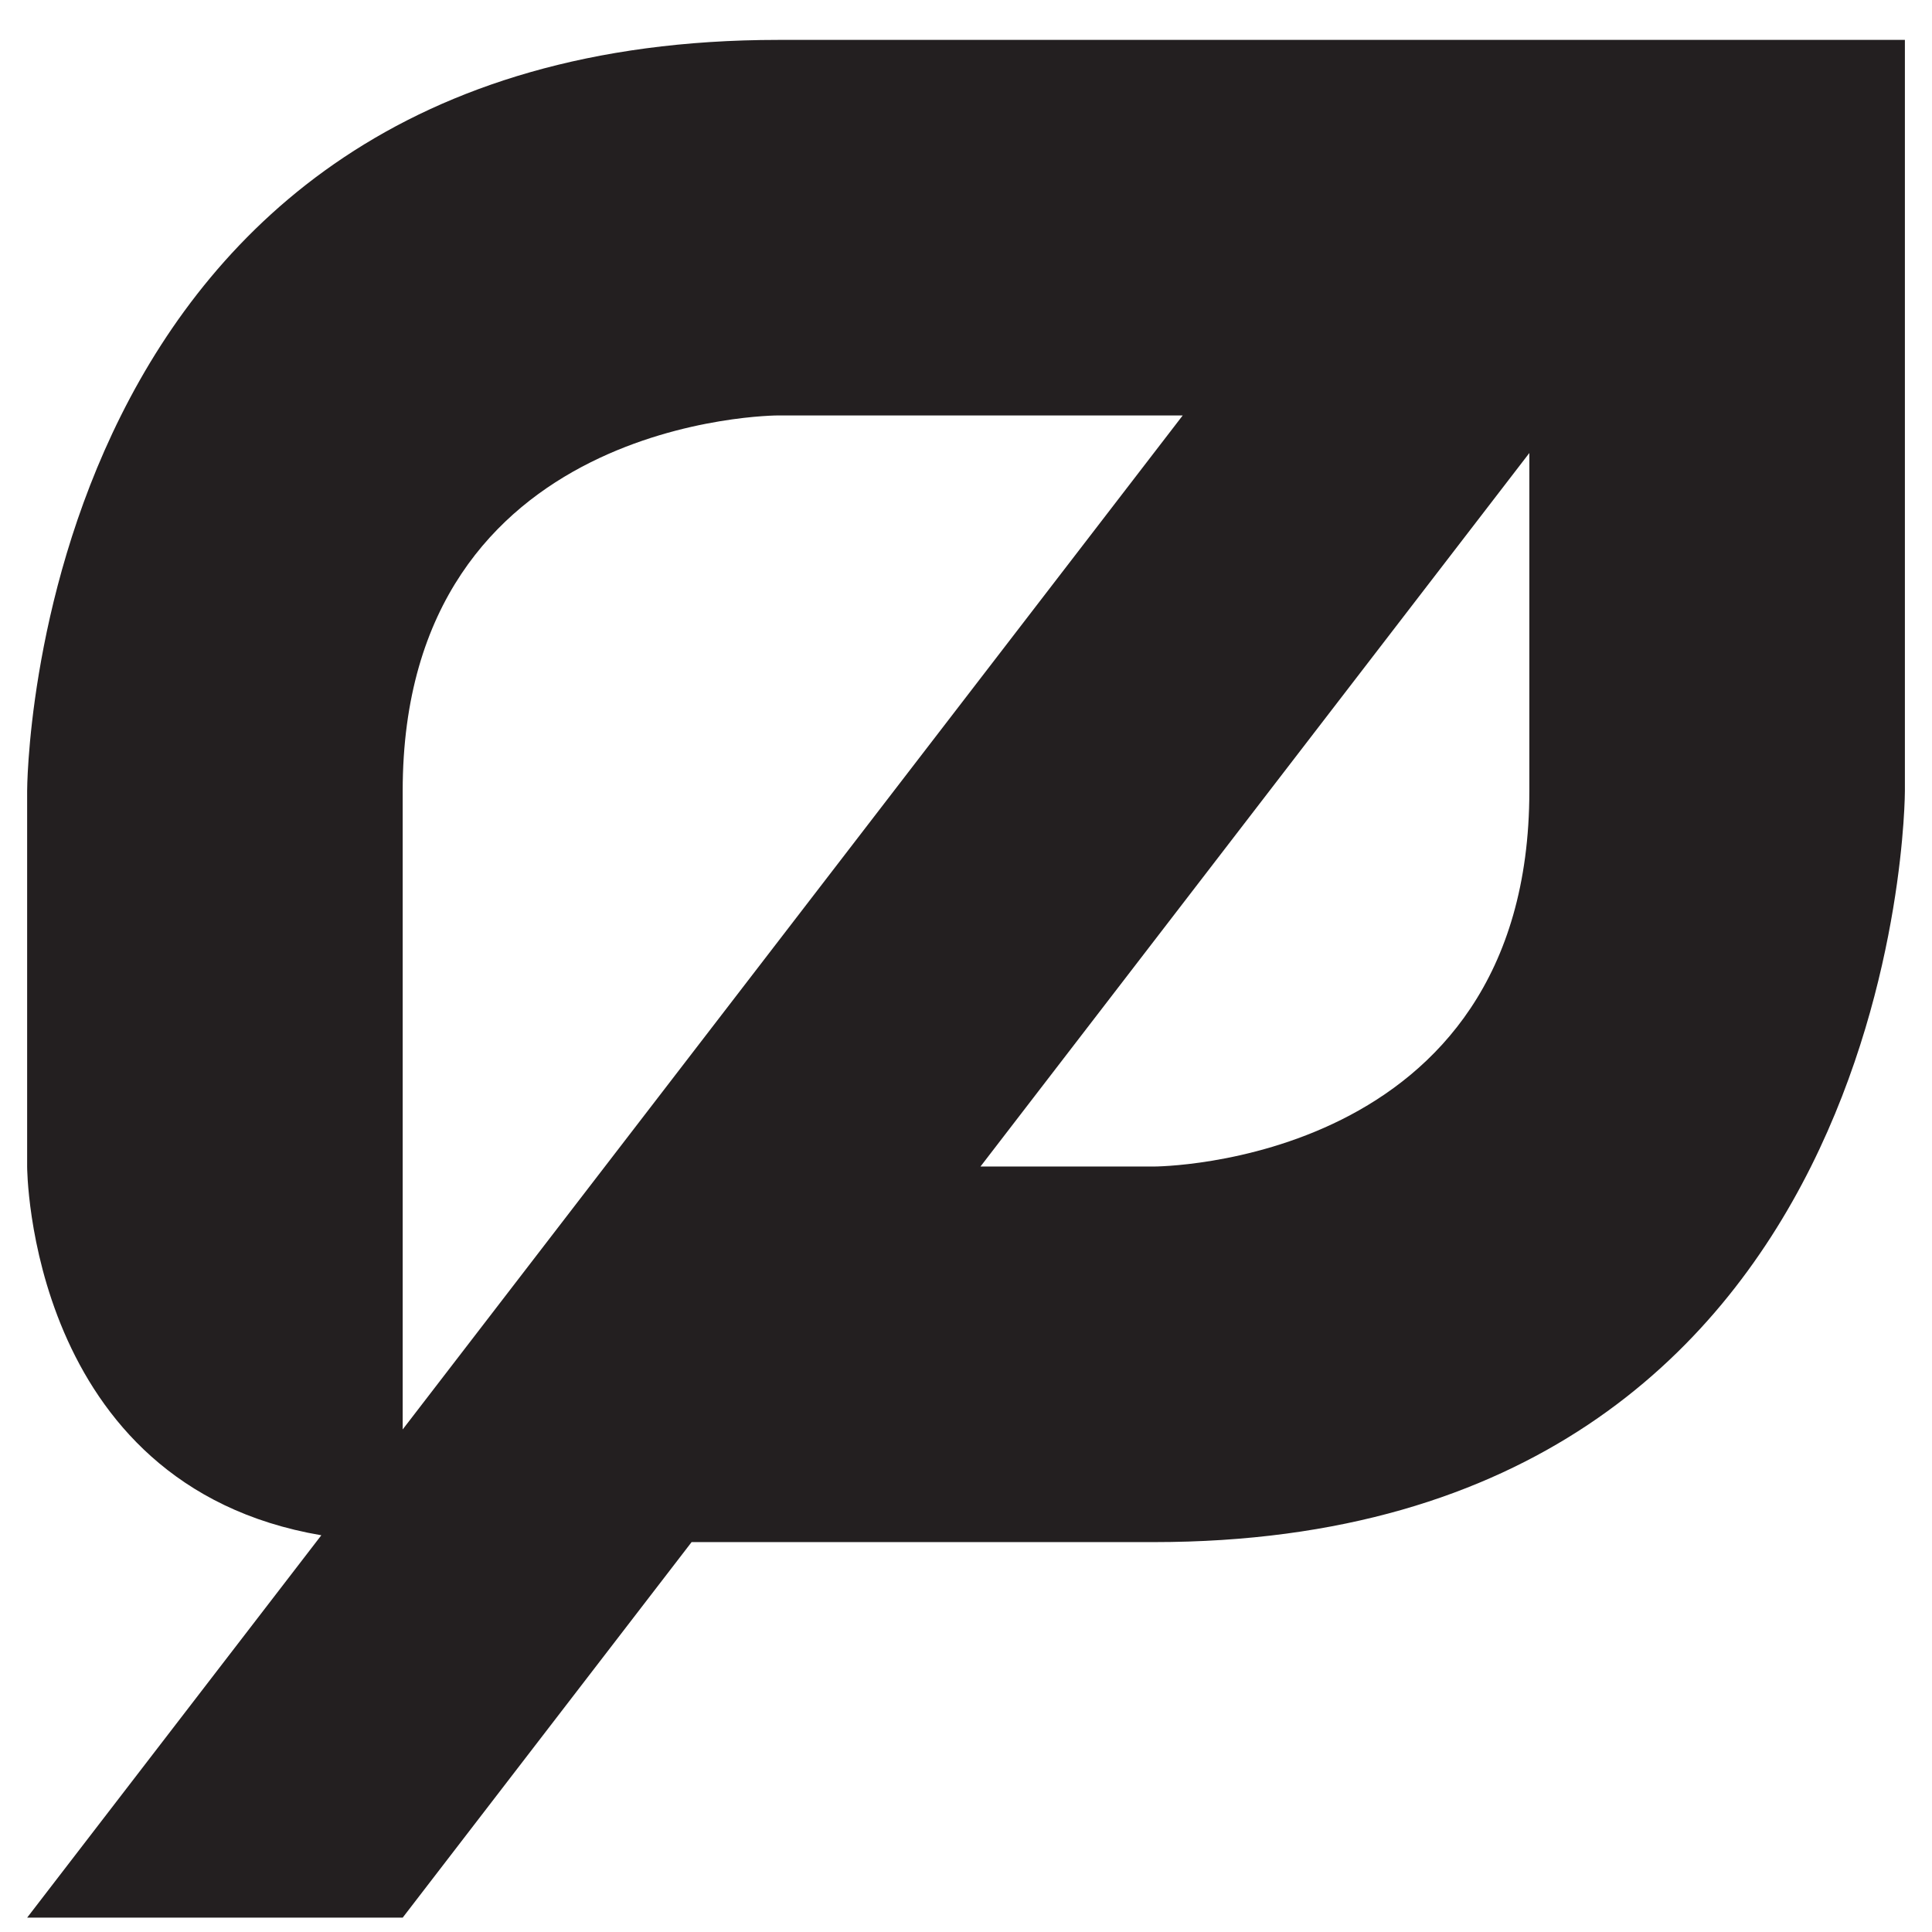 <svg width="100%" height="100%" style="overflow:visible;" preserveAspectRatio="none" viewBox="0 0 63 63" fill="none" xmlns="http://www.w3.org/2000/svg">
<path d="M25.377 1.301C0.885 1.301 0.885 25.793 0.885 25.793V38.039C0.885 38.039 0.894 48.431 10.478 50.063L0.885 62.532H13.131L22.552 50.286H37.623C62.116 50.286 62.116 25.793 62.116 25.793V1.301H25.377ZM13.131 25.793C13.131 13.547 25.377 13.547 25.377 13.547H38.567L13.131 46.612V25.793ZM37.623 38.039H31.972L49.87 14.772V25.793C49.87 38.039 37.623 38.039 37.623 38.039Z" fill="#231F20"/>
</svg>
